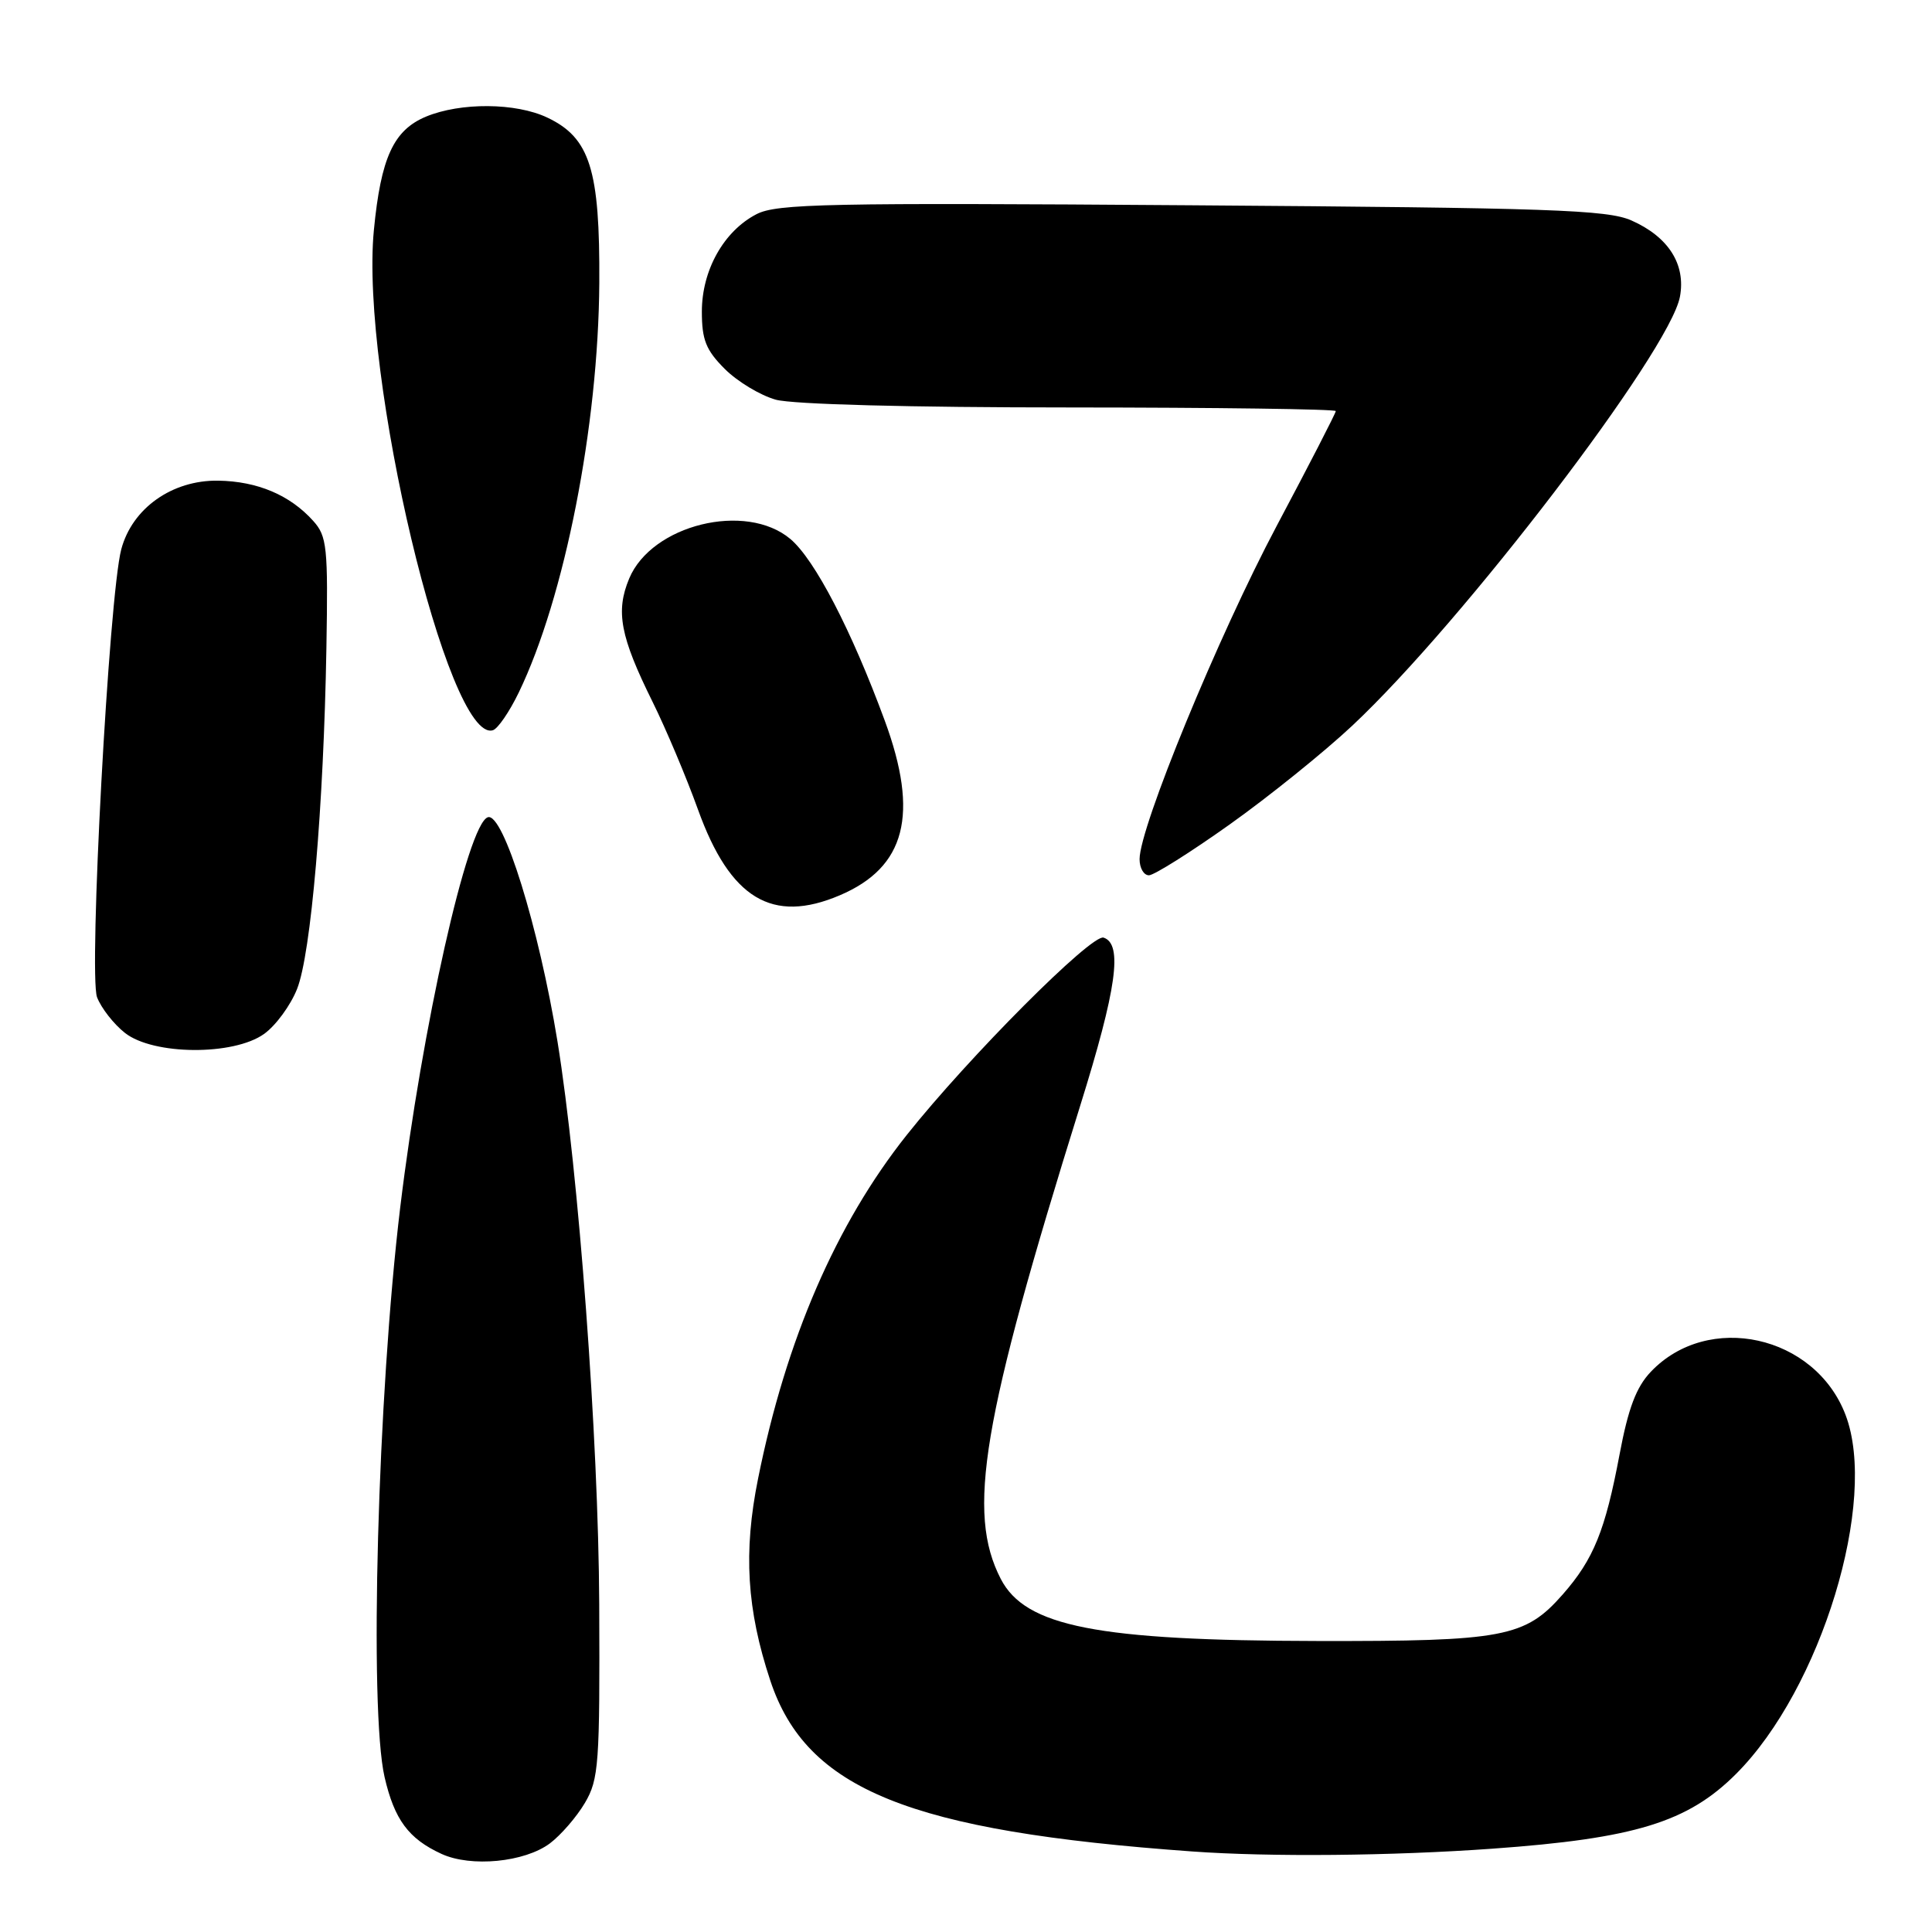 <?xml version="1.0" encoding="UTF-8" standalone="no"?>
<!DOCTYPE svg PUBLIC "-//W3C//DTD SVG 1.1//EN" "http://www.w3.org/Graphics/SVG/1.1/DTD/svg11.dtd" >
<svg xmlns="http://www.w3.org/2000/svg" xmlns:xlink="http://www.w3.org/1999/xlink" version="1.1" viewBox="0 0 256 256">
 <g >
 <path fill="currentColor"
d=" M 72.86 244.26 C 74.31 243.17 76.40 240.76 77.50 238.90 C 79.35 235.75 79.49 233.81 79.40 212.50 C 79.30 190.59 76.68 155.34 73.87 138.00 C 71.41 122.89 66.67 107.61 64.64 108.29 C 61.96 109.18 55.93 136.05 53.03 160.00 C 50.04 184.82 48.89 226.50 50.96 235.48 C 52.26 241.11 54.14 243.65 58.50 245.65 C 62.41 247.45 69.51 246.76 72.86 244.26 Z  M 197.75 244.96 C 216.62 243.61 223.64 241.45 230.04 235.05 C 241.31 223.78 248.90 198.88 244.54 187.47 C 240.50 176.89 226.34 173.77 218.74 181.77 C 216.81 183.80 215.75 186.60 214.60 192.72 C 212.70 202.82 211.16 206.61 207.08 211.26 C 202.08 216.95 199.28 217.49 174.50 217.44 C 145.35 217.39 135.88 215.53 132.61 209.22 C 128.06 200.41 130.09 188.32 143.12 146.55 C 147.98 130.99 148.80 125.08 146.23 124.24 C 144.65 123.72 128.37 140.05 120.15 150.39 C 110.79 162.17 104.15 177.50 100.45 195.92 C 98.48 205.66 98.95 213.28 102.07 222.69 C 106.86 237.12 120.49 242.64 158.00 245.33 C 168.30 246.07 184.38 245.92 197.75 244.96 Z  M 34.98 137.01 C 36.52 135.92 38.49 133.24 39.36 131.05 C 41.21 126.44 42.89 106.86 43.25 85.87 C 43.48 72.45 43.33 71.05 41.50 69.02 C 38.43 65.60 34.11 63.77 28.91 63.69 C 22.81 63.60 17.52 67.34 16.07 72.78 C 14.44 78.91 11.73 129.15 12.86 132.14 C 13.41 133.57 15.07 135.70 16.56 136.87 C 20.31 139.82 30.92 139.90 34.98 137.01 Z  M 111.28 118.63 C 120.01 114.91 121.81 107.92 117.24 95.50 C 112.83 83.52 107.96 74.14 104.73 71.42 C 98.83 66.46 86.35 69.52 83.37 76.66 C 81.55 81.02 82.18 84.34 86.47 93.00 C 88.24 96.58 90.95 103.00 92.49 107.28 C 96.74 119.08 102.32 122.45 111.28 118.63 Z  M 162.96 109.23 C 168.16 105.53 175.47 99.64 179.20 96.14 C 193.89 82.36 221.25 46.54 222.60 39.32 C 223.40 35.03 221.08 31.38 216.17 29.21 C 212.97 27.80 205.51 27.54 157.89 27.20 C 109.66 26.85 102.92 26.99 100.24 28.38 C 95.91 30.62 93.00 35.80 93.00 41.29 C 93.00 45.03 93.54 46.39 96.04 48.89 C 97.71 50.56 100.75 52.39 102.79 52.96 C 105.01 53.58 120.65 53.99 141.75 53.99 C 161.14 54.00 177.00 54.21 177.00 54.47 C 177.00 54.73 173.47 61.59 169.15 69.72 C 161.43 84.27 151.00 109.62 151.00 113.84 C 151.00 115.03 151.56 115.99 152.25 115.98 C 152.94 115.96 157.76 112.93 162.96 109.23 Z  M 68.73 91.78 C 74.82 79.18 79.29 56.45 79.41 37.50 C 79.50 22.47 78.18 18.26 72.52 15.58 C 68.36 13.60 61.02 13.55 56.43 15.46 C 52.14 17.26 50.47 20.89 49.54 30.50 C 47.70 49.51 59.38 98.57 65.31 96.76 C 65.97 96.56 67.50 94.32 68.73 91.78 Z "/>
</g>
</svg>